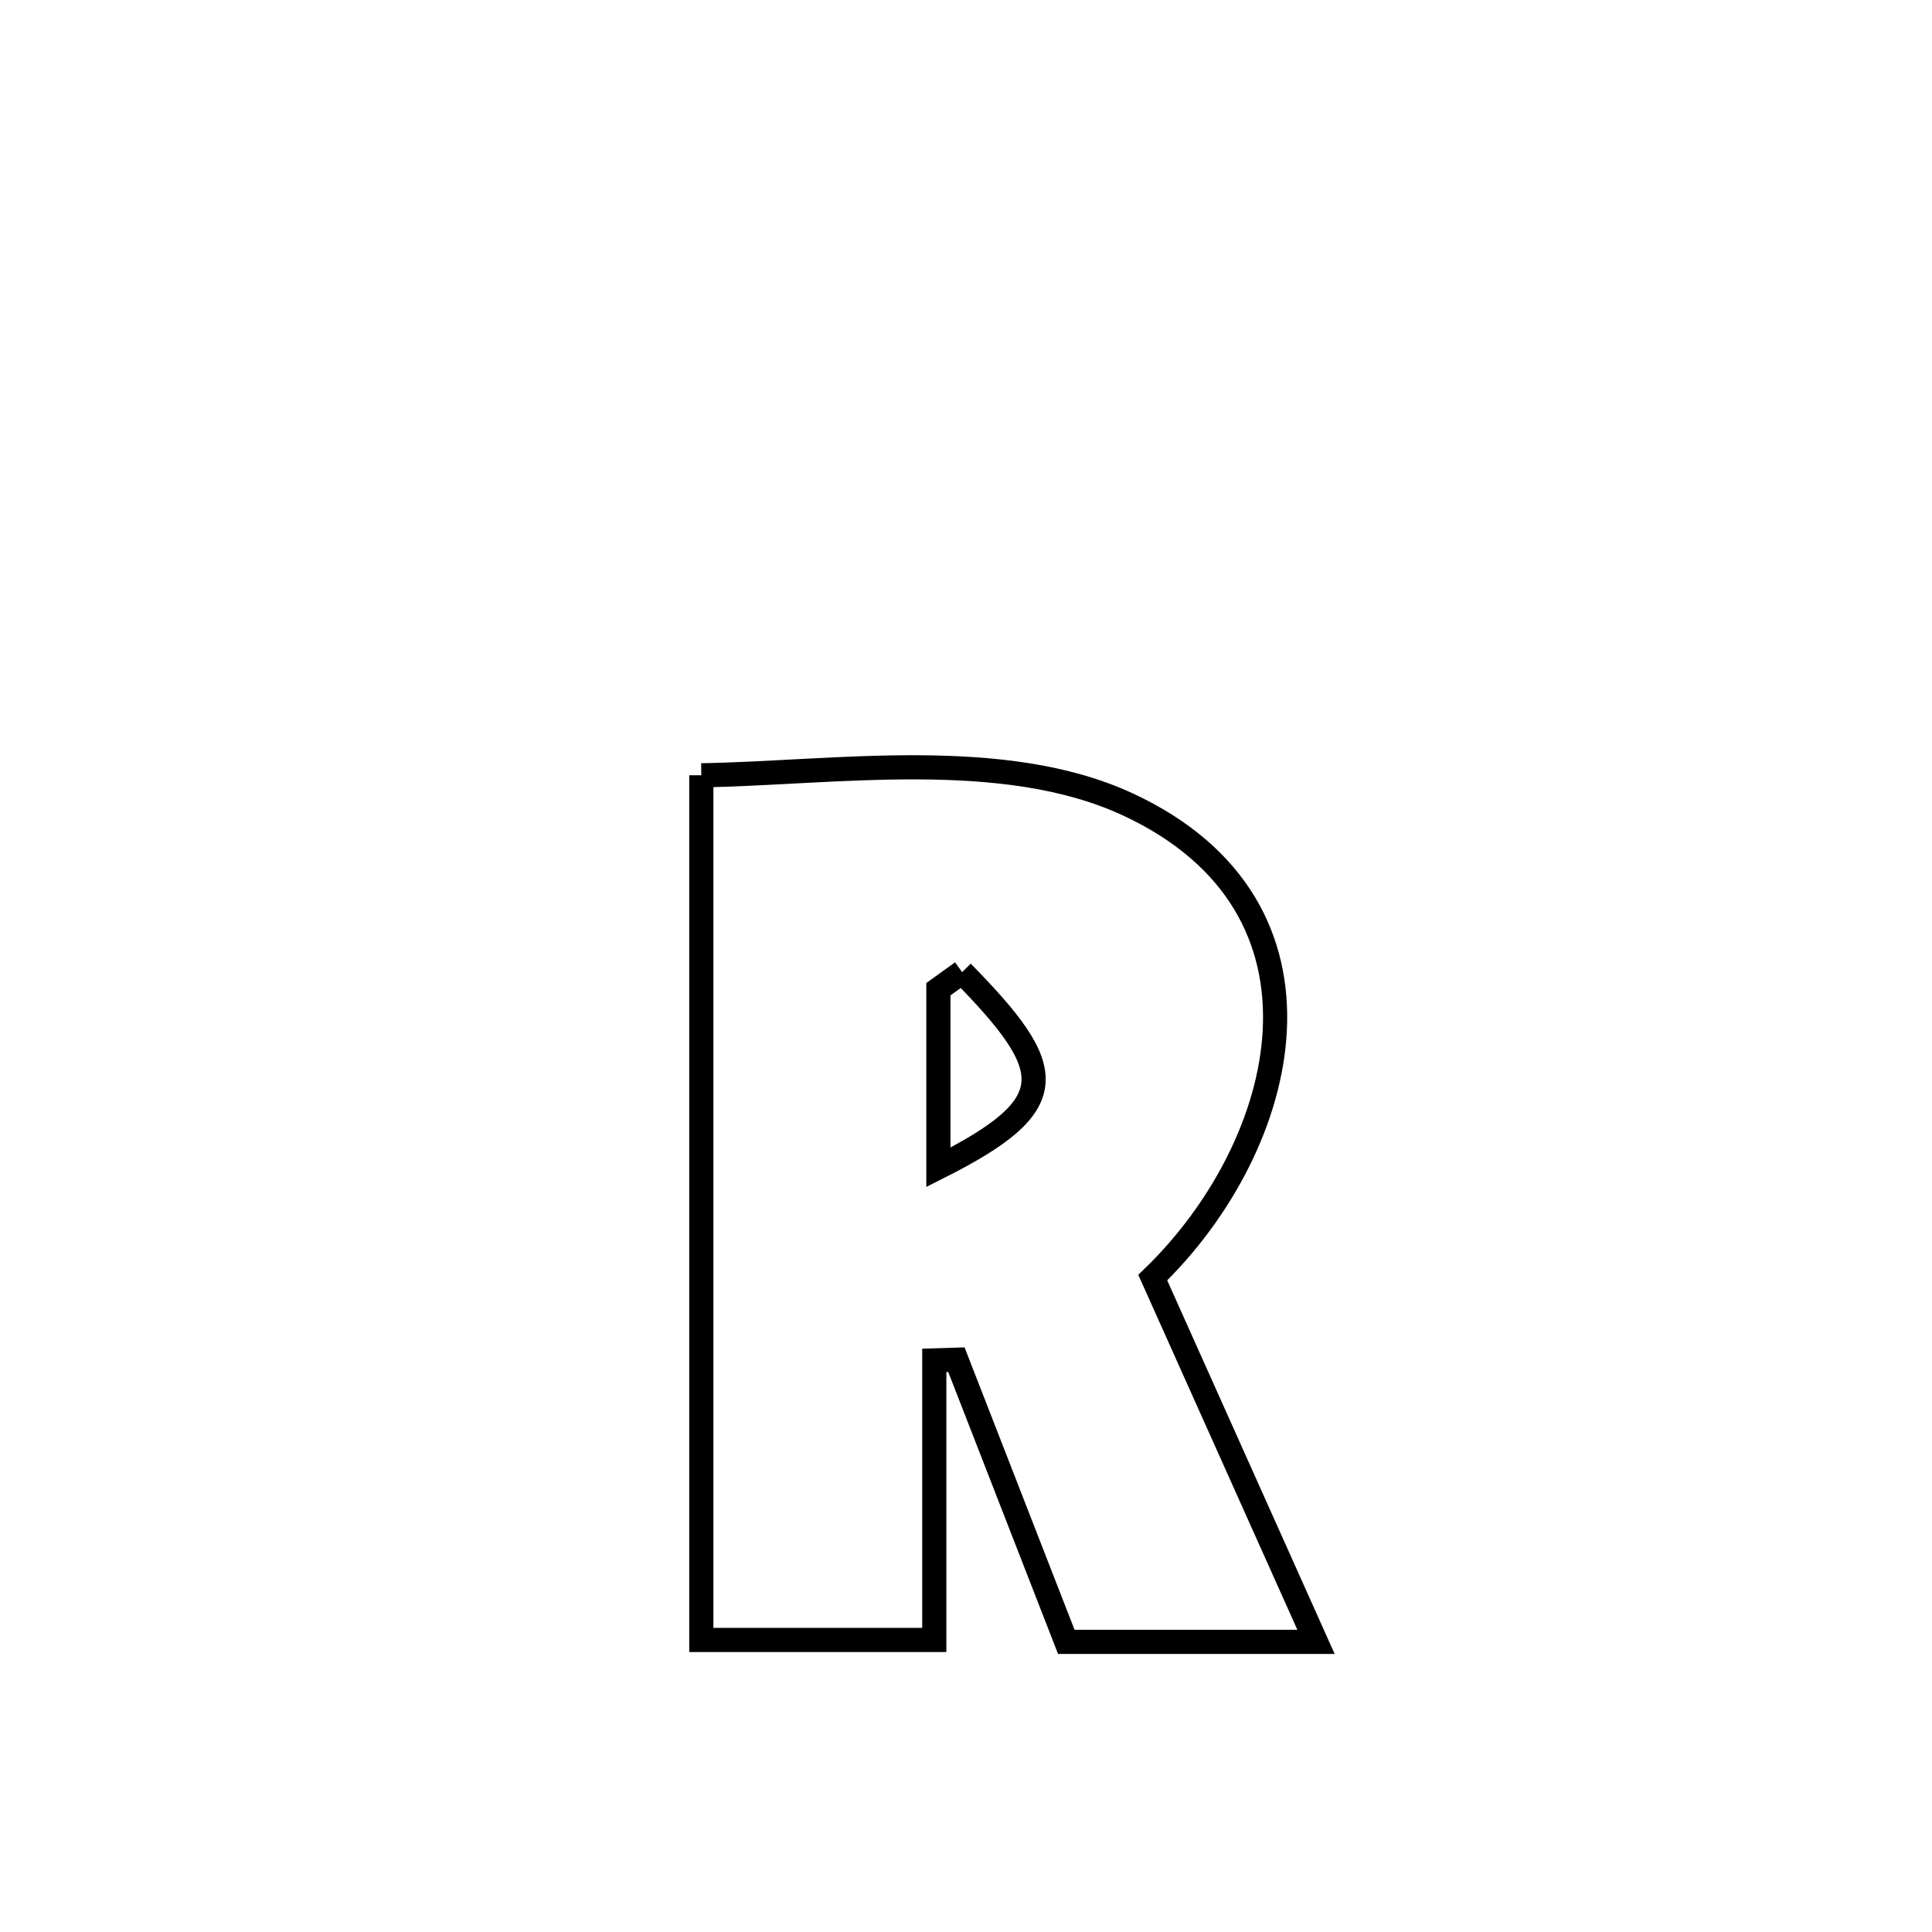 <svg xmlns="http://www.w3.org/2000/svg" viewBox="0.0 0.0 24.0 24.0" height="200px" width="200px"><path fill="none" stroke="black" stroke-width=".3" stroke-opacity="1.0"  filling="0" d="M8.712 9.631 L8.712 9.631 C10.353 9.605 12.457 9.272 14.011 9.993 C16.762 11.27 16.024 14.223 14.32 15.871 L14.32 15.871 C14.996 17.379 15.672 18.888 16.348 20.396 L16.348 20.396 C15.314 20.396 14.28 20.396 13.246 20.396 L13.246 20.396 C12.791 19.228 12.336 18.059 11.881 16.891 L11.881 16.891 C11.789 16.894 11.698 16.896 11.606 16.899 L11.606 16.899 C11.606 18.057 11.606 19.215 11.606 20.372 L11.606 20.372 C10.642 20.372 9.677 20.372 8.712 20.372 L8.712 20.372 C8.712 18.582 8.712 16.792 8.712 15.002 C8.712 13.211 8.712 11.421 8.712 9.631 L8.712 9.631"></path>
<path fill="none" stroke="black" stroke-width=".3" stroke-opacity="1.0"  filling="0" d="M11.952 12.076 L11.952 12.076 C13.148 13.294 13.217 13.716 11.657 14.501 L11.657 14.501 C11.657 13.763 11.657 13.026 11.657 12.288 L11.657 12.288 C11.755 12.217 11.854 12.147 11.952 12.076 L11.952 12.076"></path></svg>